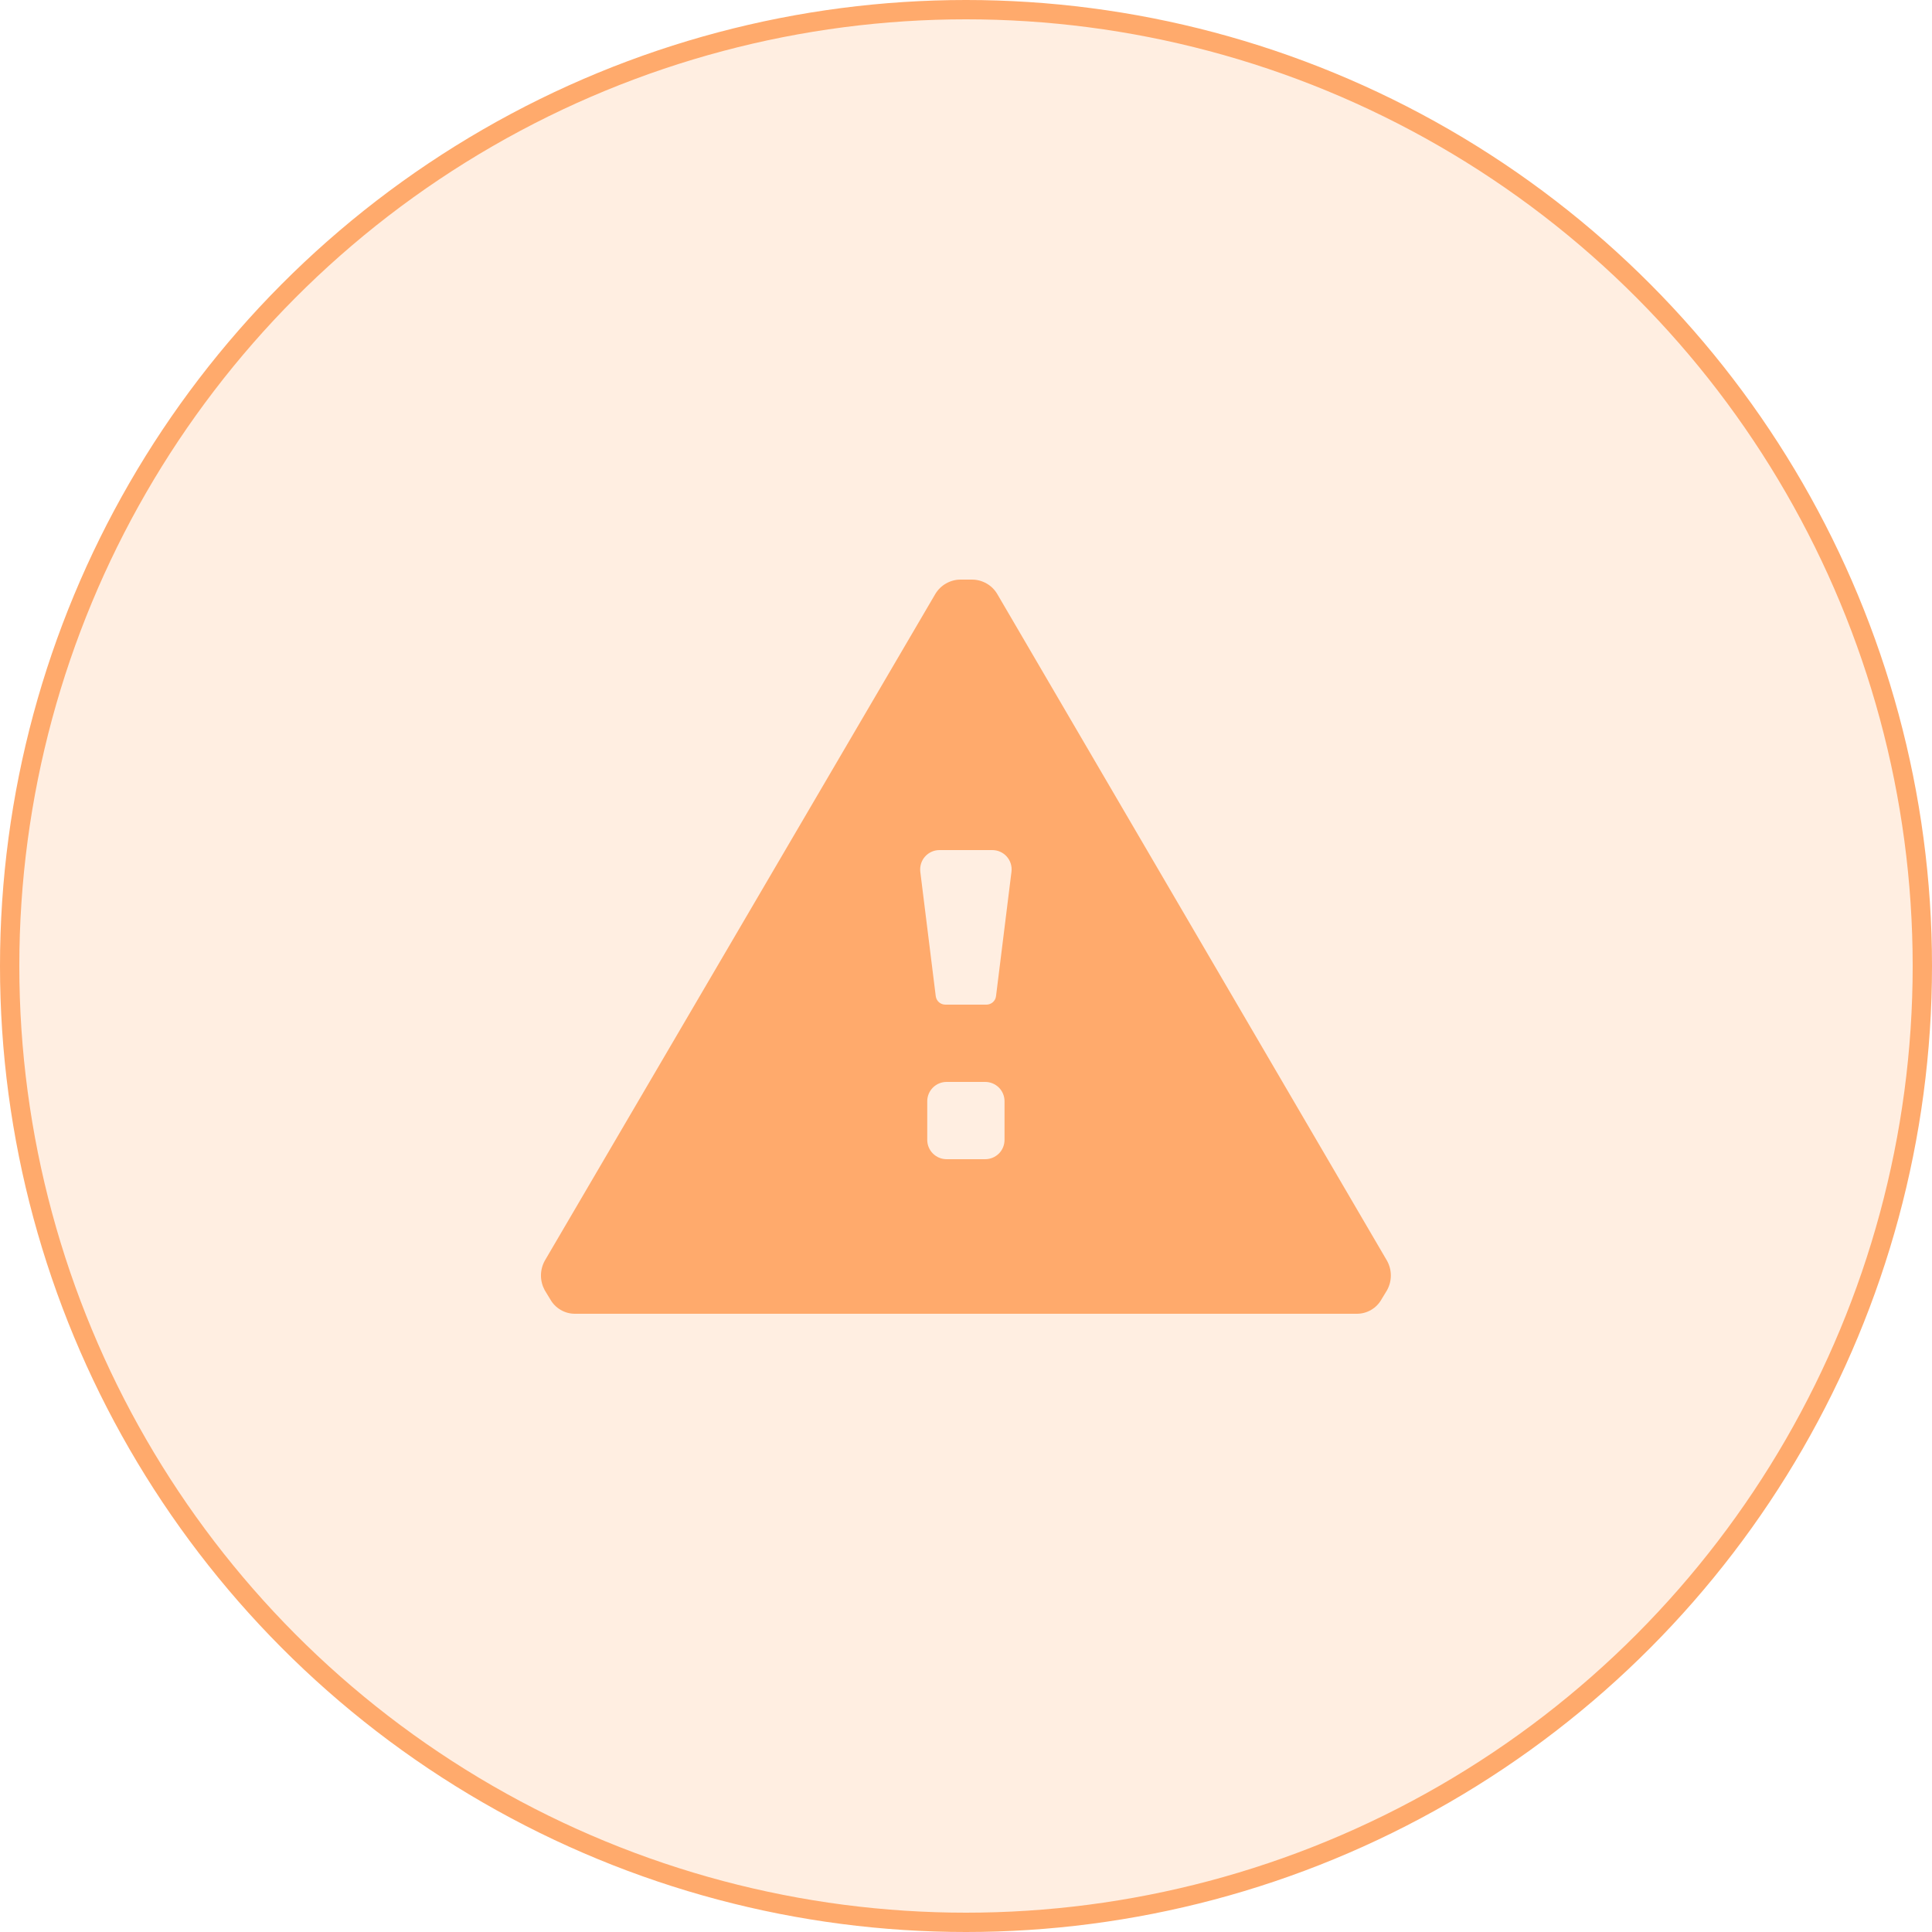 <svg width="50" height="50" viewBox="0 0 50 50" fill="none" xmlns="http://www.w3.org/2000/svg">
<circle cx="25" cy="25" r="24.75" fill="#FFAA6C" fill-opacity="0.2" stroke="#FFAA6C" stroke-width="0.5"/>
<path d="M35.897 32.63L25.807 15.37C25.74 15.258 25.645 15.164 25.531 15.1C25.417 15.035 25.288 15 25.157 15H24.857C24.726 15 24.598 15.035 24.484 15.1C24.37 15.164 24.275 15.258 24.207 15.37L14.097 32.63C14.034 32.746 14 32.877 14 33.01C14 33.143 14.034 33.273 14.097 33.39L14.237 33.62C14.301 33.736 14.395 33.833 14.51 33.9C14.624 33.967 14.755 34.002 14.887 34H35.107C35.24 34.002 35.371 33.967 35.485 33.9C35.6 33.833 35.694 33.736 35.757 33.62L35.897 33.39C35.961 33.273 35.995 33.143 35.995 33.01C35.995 32.877 35.961 32.746 35.897 32.63ZM25.997 29.5C25.997 29.633 25.945 29.76 25.851 29.854C25.757 29.947 25.63 30 25.497 30H24.497C24.365 30 24.238 29.947 24.144 29.854C24.05 29.76 23.997 29.633 23.997 29.5V28.5C23.997 28.367 24.05 28.24 24.144 28.146C24.238 28.053 24.365 28 24.497 28H25.497C25.63 28 25.757 28.053 25.851 28.146C25.945 28.24 25.997 28.367 25.997 28.5V29.5ZM25.777 25.78C25.77 25.841 25.741 25.897 25.694 25.938C25.648 25.978 25.589 26 25.527 26H24.467C24.406 26 24.346 25.978 24.3 25.938C24.254 25.897 24.225 25.841 24.217 25.78L23.817 22.56C23.809 22.489 23.816 22.418 23.837 22.35C23.858 22.282 23.893 22.22 23.941 22.167C23.988 22.114 24.046 22.072 24.111 22.043C24.176 22.014 24.246 22 24.317 22H25.677C25.748 22 25.819 22.014 25.884 22.043C25.949 22.072 26.007 22.114 26.054 22.167C26.101 22.22 26.137 22.282 26.158 22.35C26.179 22.418 26.186 22.489 26.177 22.56L25.777 25.78Z" fill="#FFAA6C"/>
</svg>
